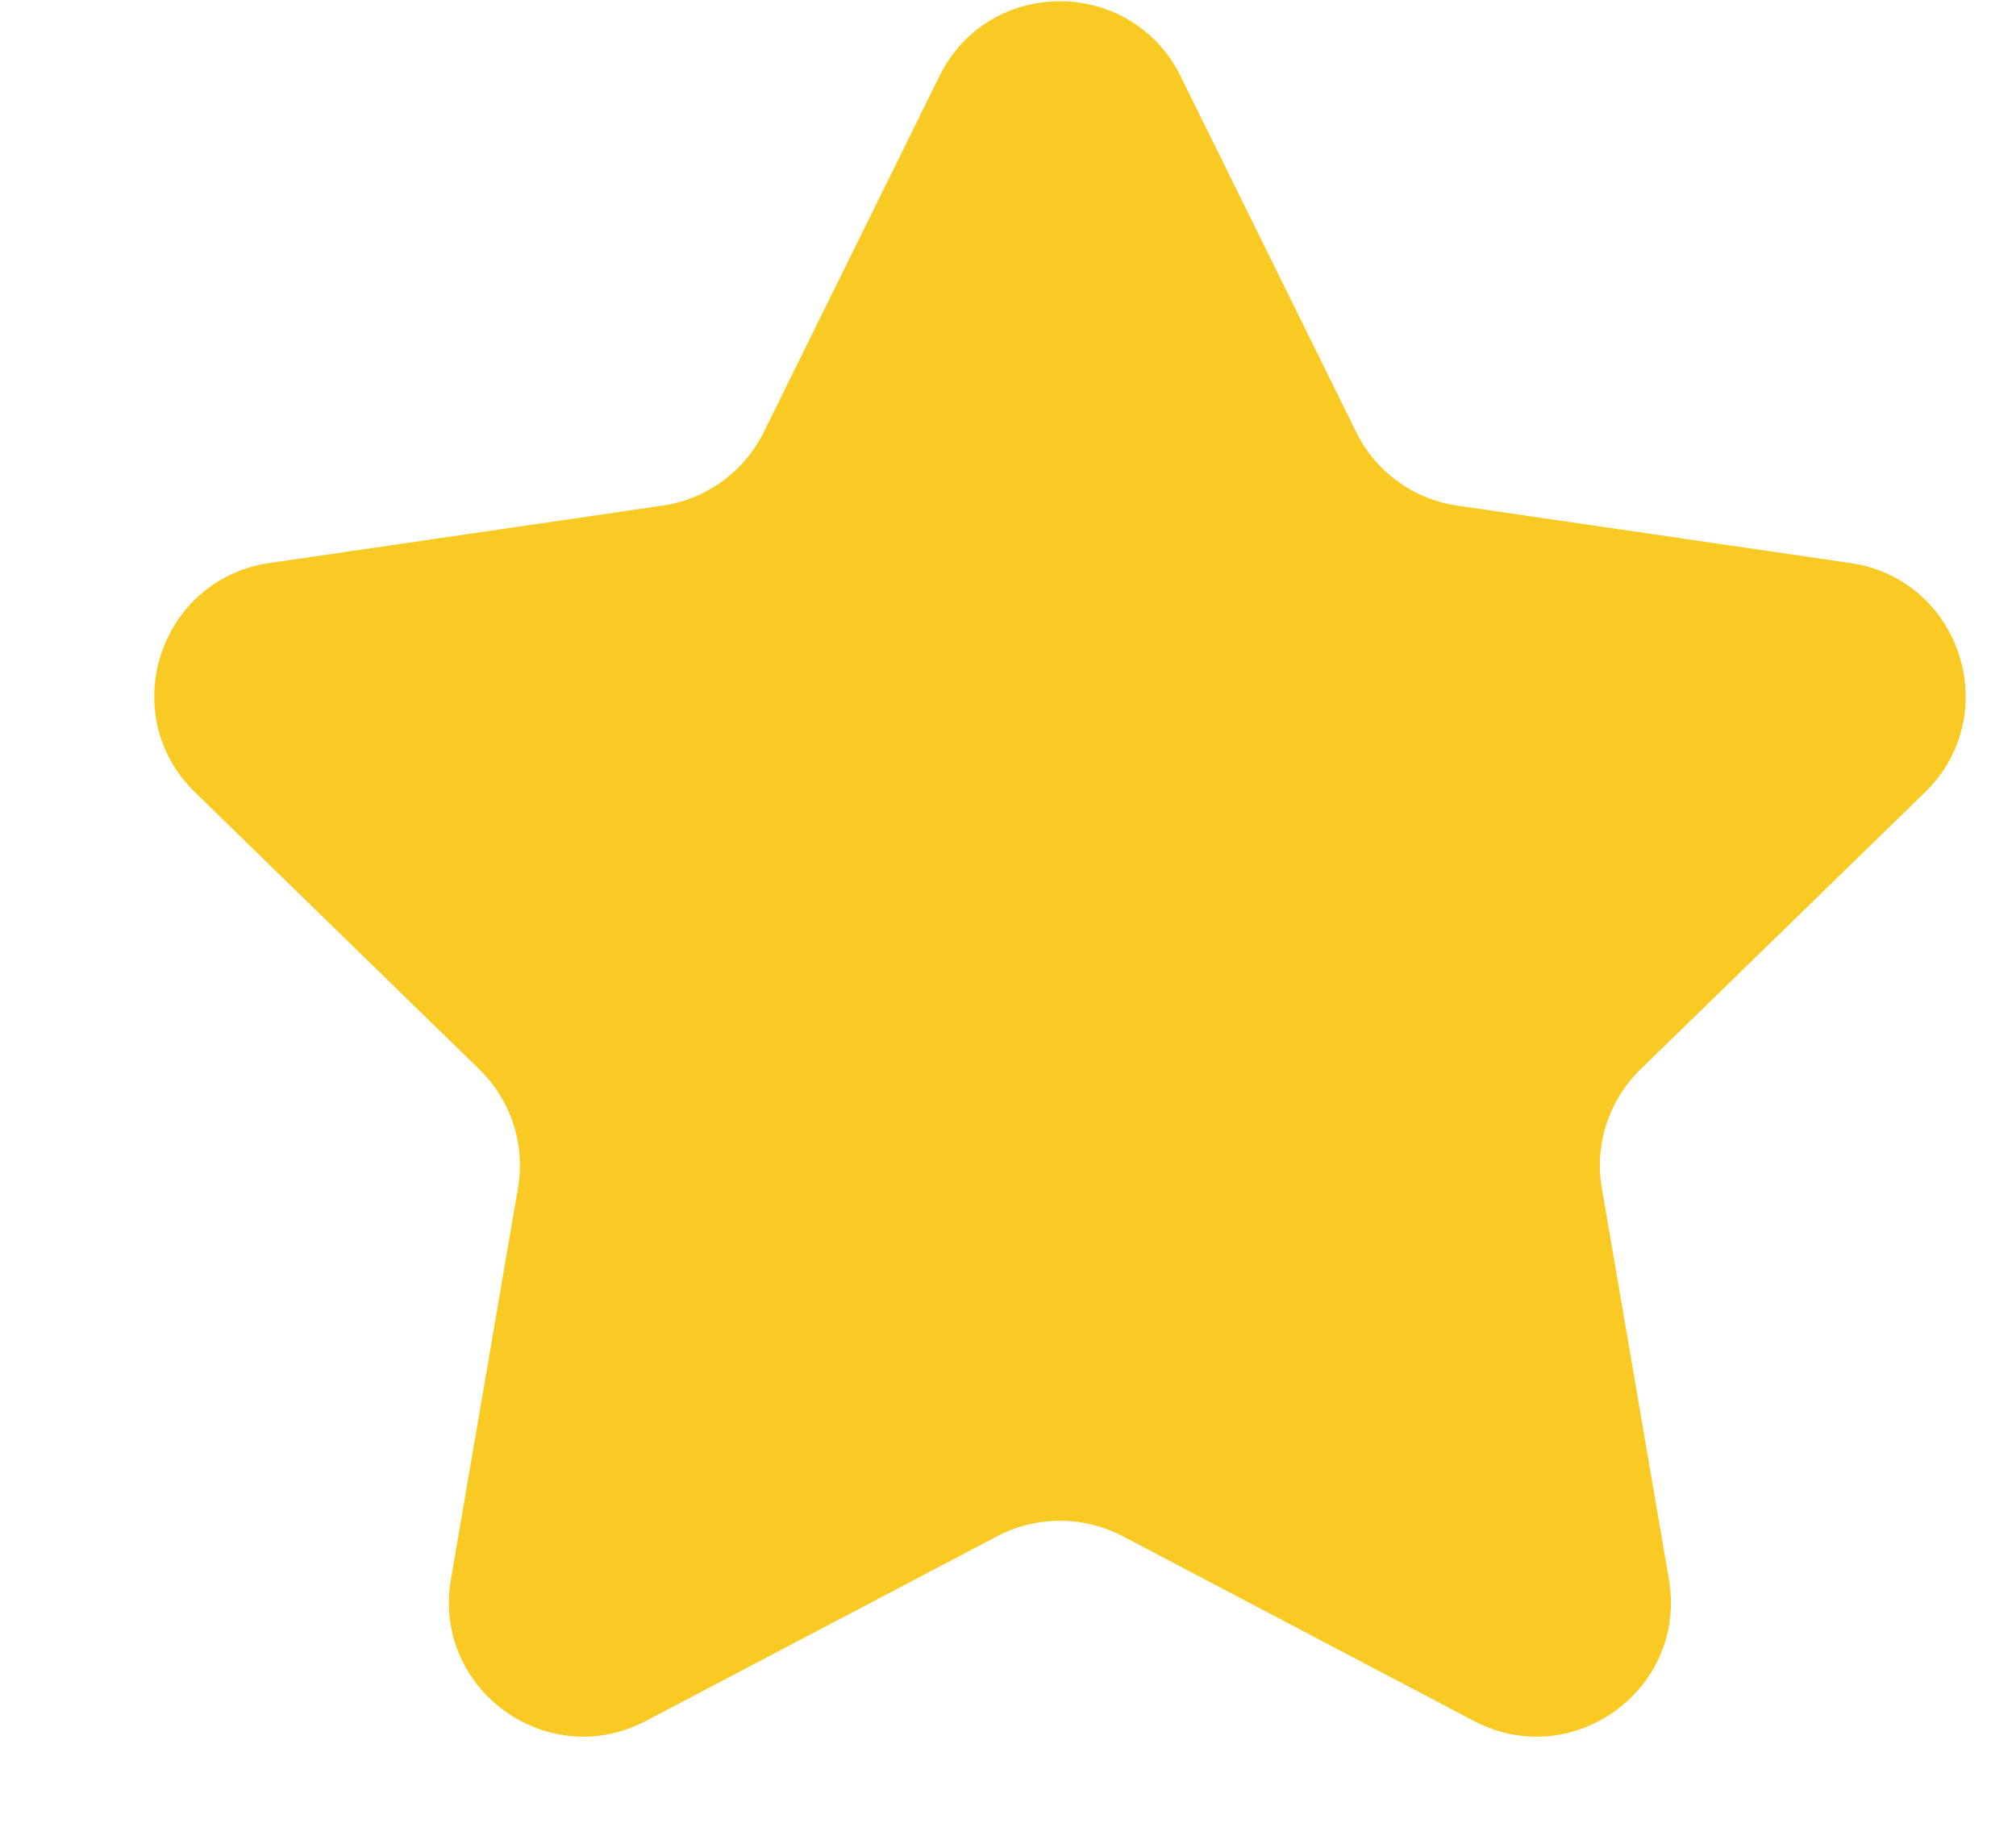 <svg width="12" height="11" viewBox="0 0 12 11" fill="none" xmlns="http://www.w3.org/2000/svg">
<path d="M5.592 0.453C5.885 -0.141 6.733 -0.141 7.027 0.453L8.073 2.573C8.189 2.809 8.414 2.972 8.674 3.01L11.015 3.352C11.671 3.448 11.933 4.255 11.458 4.717L9.765 6.366C9.576 6.55 9.49 6.814 9.535 7.074L9.934 9.402C10.046 10.056 9.36 10.554 8.773 10.245L6.682 9.145C6.448 9.023 6.17 9.023 5.937 9.145L3.845 10.245C3.258 10.554 2.572 10.056 2.684 9.402L3.083 7.074C3.128 6.814 3.042 6.55 2.853 6.366L1.161 4.717C0.686 4.255 0.947 3.448 1.603 3.352L3.944 3.01C4.204 2.972 4.429 2.809 4.546 2.573L5.592 0.453Z" fill="#F9CA24"/>
</svg>
